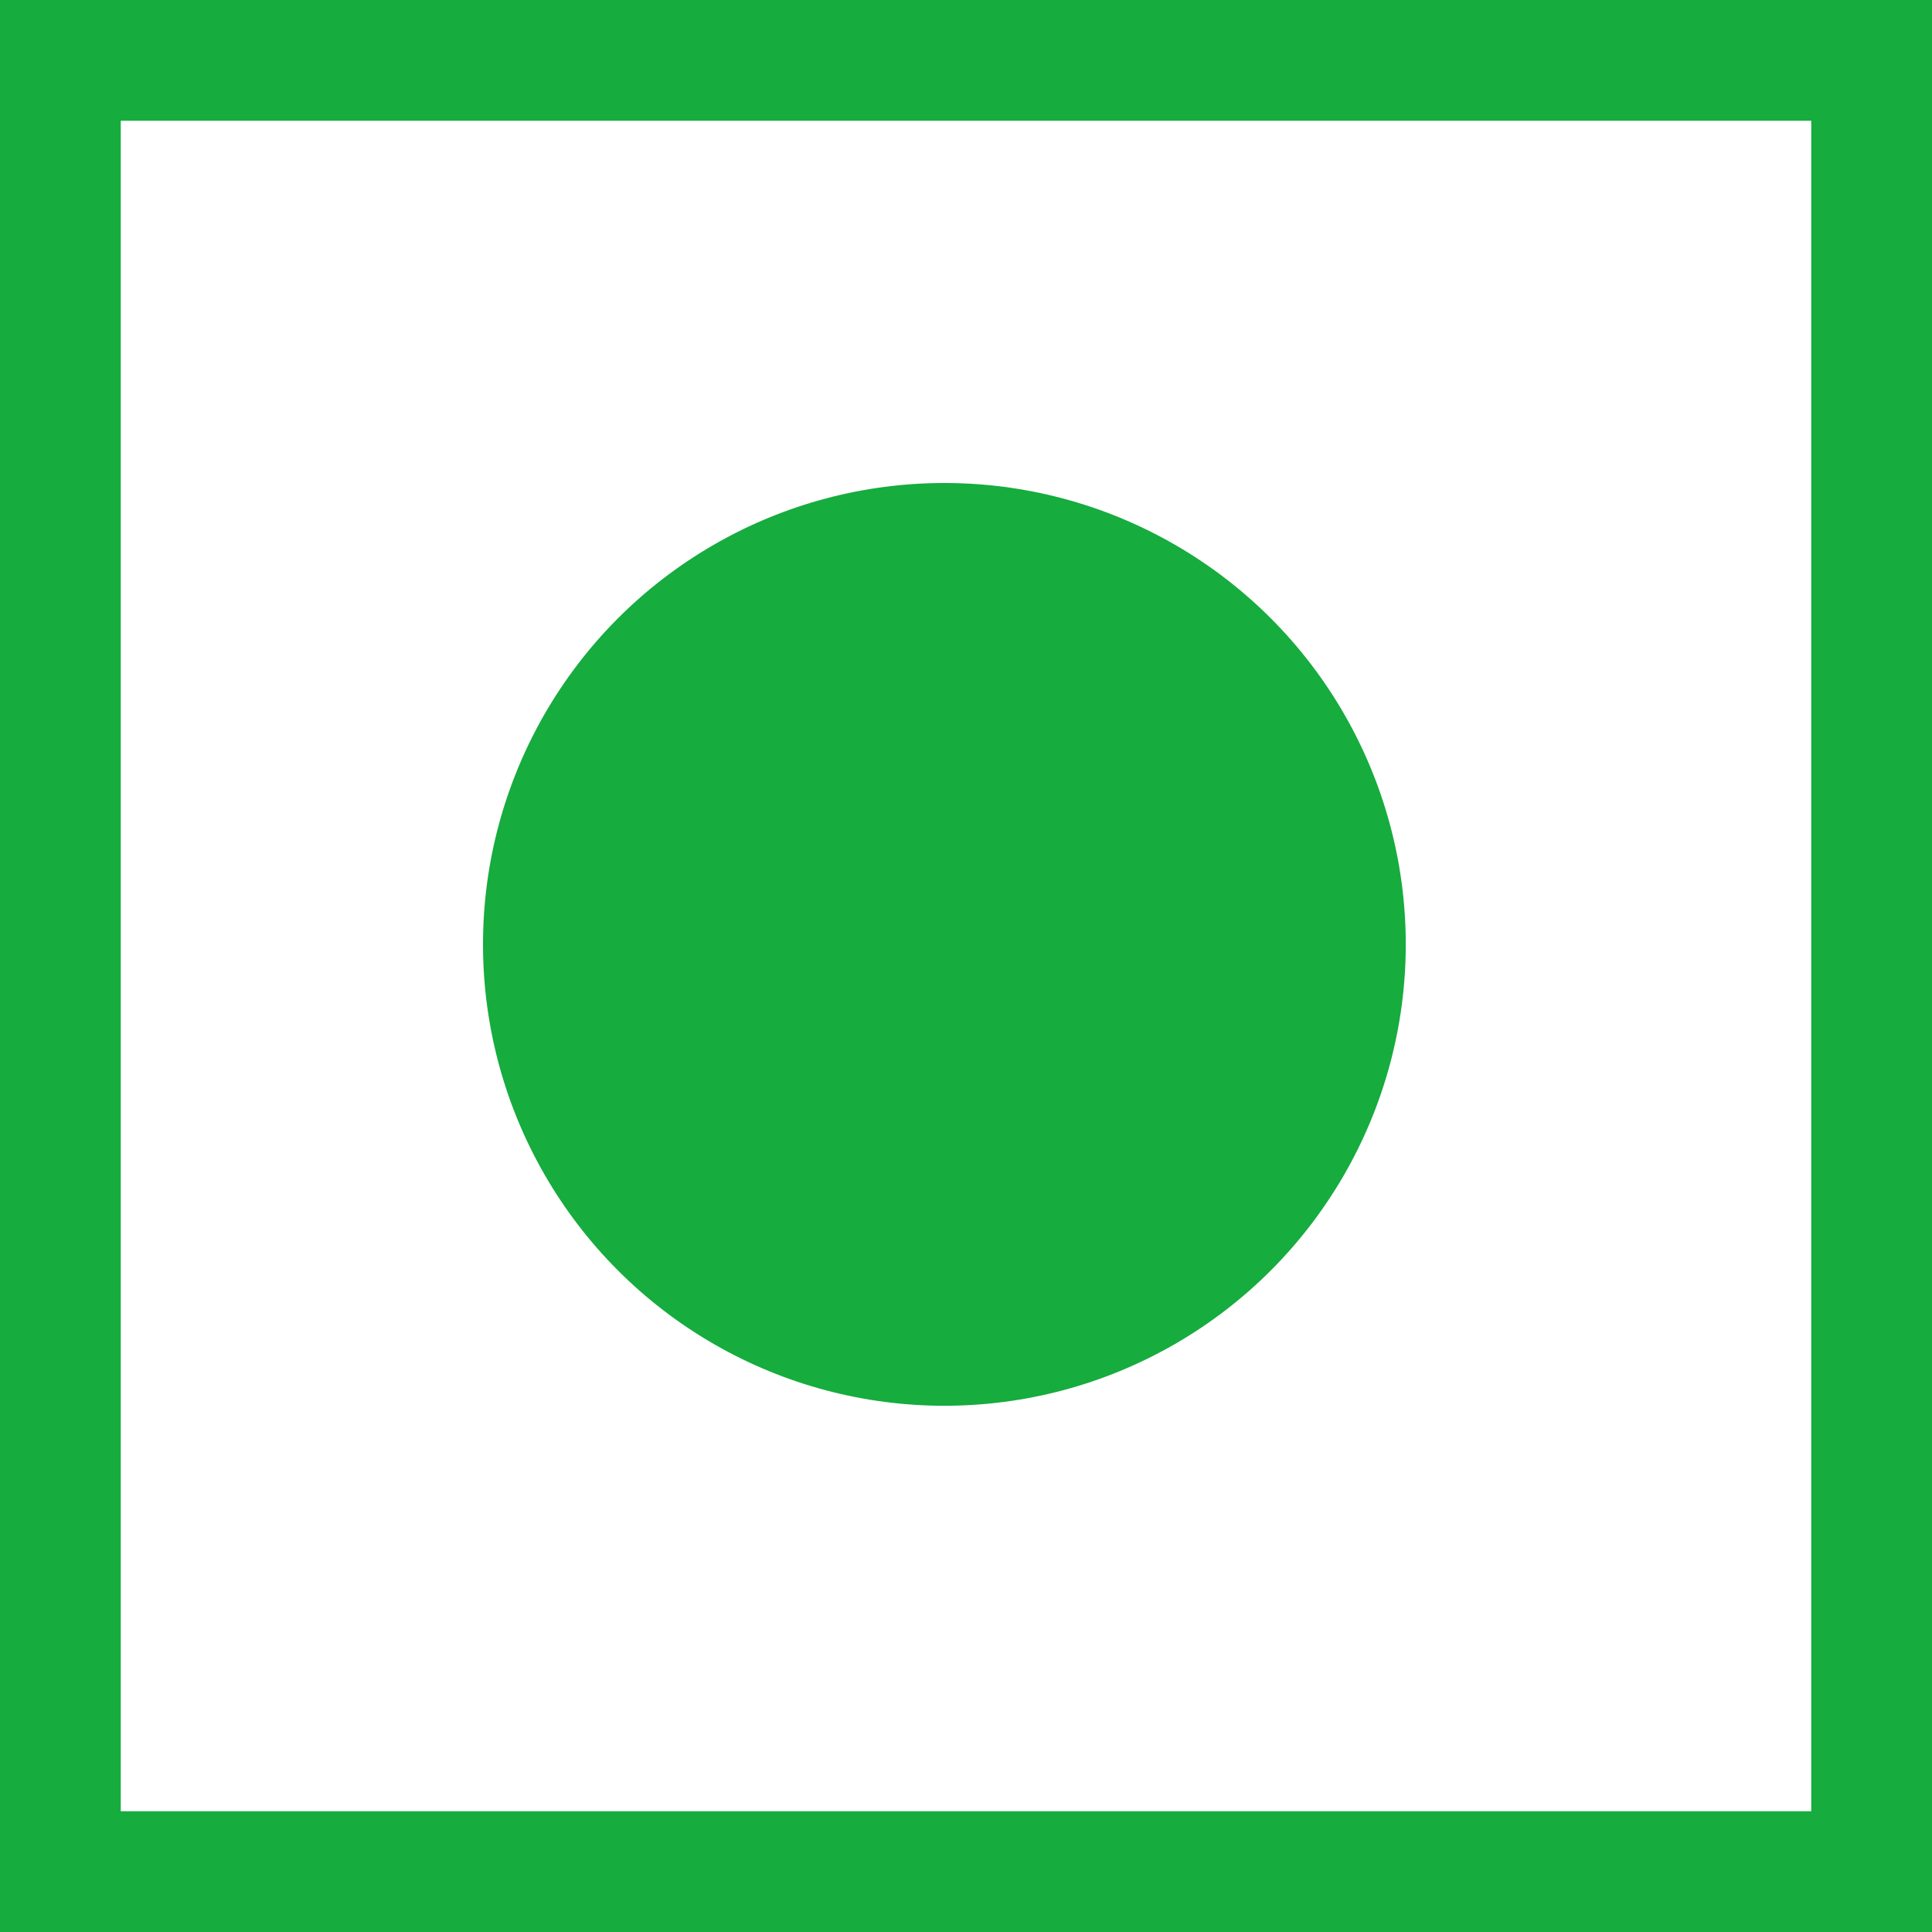 <svg xmlns="http://www.w3.org/2000/svg" width="16" height="16" viewBox="0 0 16 16">
  <g id="Group_52437" data-name="Group 52437" transform="translate(-378 -937)">
    <g id="Group_52436" data-name="Group 52436">
      <g id="Rectangle_11207" data-name="Rectangle 11207" transform="translate(378 937)" fill="#fff" stroke="#16ac3e" stroke-width="1">
        <rect width="16" height="16" stroke="none"/>
        <rect x="0.5" y="0.5" width="15" height="15" fill="none"/>
      </g>
    </g>
    <circle id="Ellipse_269" data-name="Ellipse 269" cx="3.821" cy="3.821" r="3.821" transform="translate(382 941)" fill="#16ac3e"/>
  </g>
</svg>
